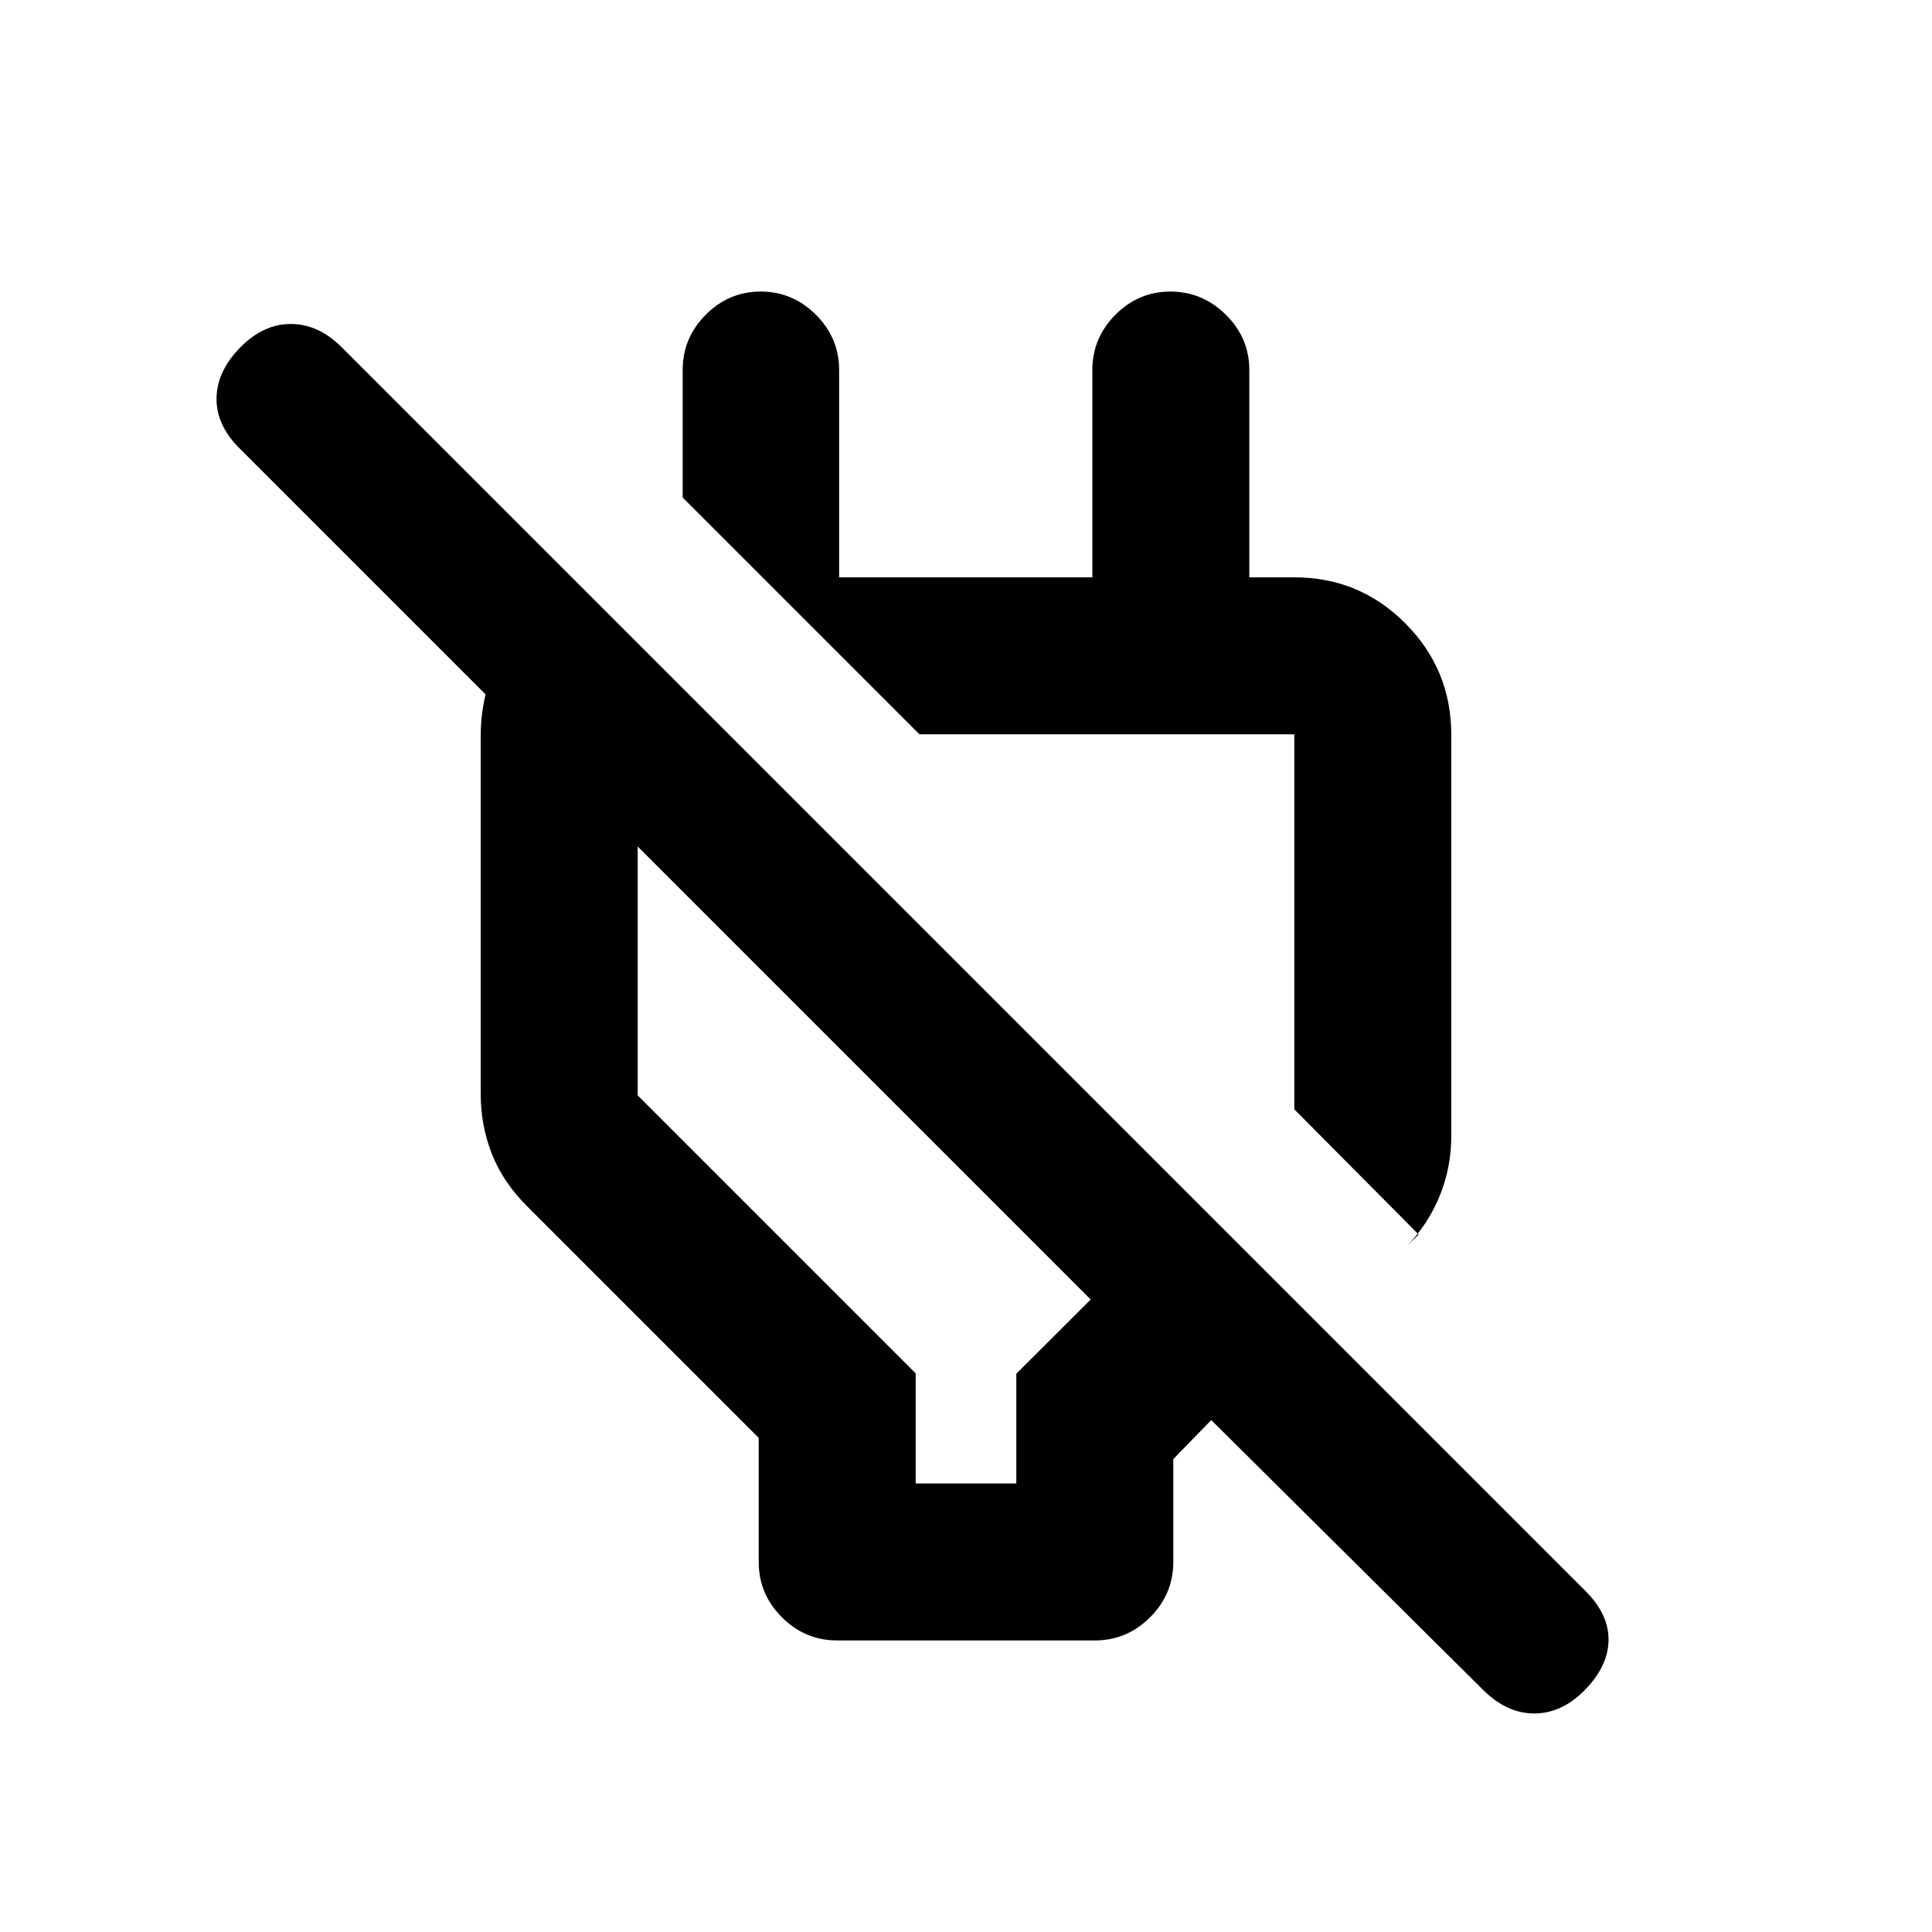 <svg xmlns="http://www.w3.org/2000/svg" height="20" viewBox="0 -960 960 960" width="20"><path d="M416-144.87q-15.95 0-27.48-11.52Q377-167.92 377-183.87v-61.65L262.22-360.3q-12.2-12.09-17.77-26.23-5.58-14.15-5.58-29.67v-178.17q0-23.56 12.09-44.77 12.08-21.21 34-33.14l77.15 77.15h-45.24v179.43L455-277.57v54.7h50v-54.53l36.96-36.88-423.01-423.01q-11.6-11.6-11.35-24.95t11.72-25.06q11.46-11.72 25.18-11.72 13.72 0 25.32 11.6l618.1 618.1q11.6 11.6 11.35 24.45t-11.72 24.57q-11.46 11.71-25.18 11.71-13.72 0-25.53-11.81L601.87-254.37 583-235v51.13q0 15.95-11.52 27.48-11.53 11.52-27.48 11.52H416Zm288.91-201.72-61.78-62.2v-186.34H456.87L339.22-712.78v-63.35q0-15.95 11.46-27.48 11.46-11.52 27.33-11.52 15.86 0 27.4 11.52 11.55 11.53 11.55 27.48v103h125.82v-103q0-15.95 11.47-27.48 11.46-11.52 27.32-11.52t27.54 11.52q11.67 11.53 11.67 27.48v153.76l-41-50.76h63.35q32.42 0 55.21 22.91t22.79 55.33v199.54q0 15.15-5.56 29.1-5.57 13.94-16.29 25.29l5.63-5.63ZM547-498.26ZM432.78-429.2Z"/></svg>